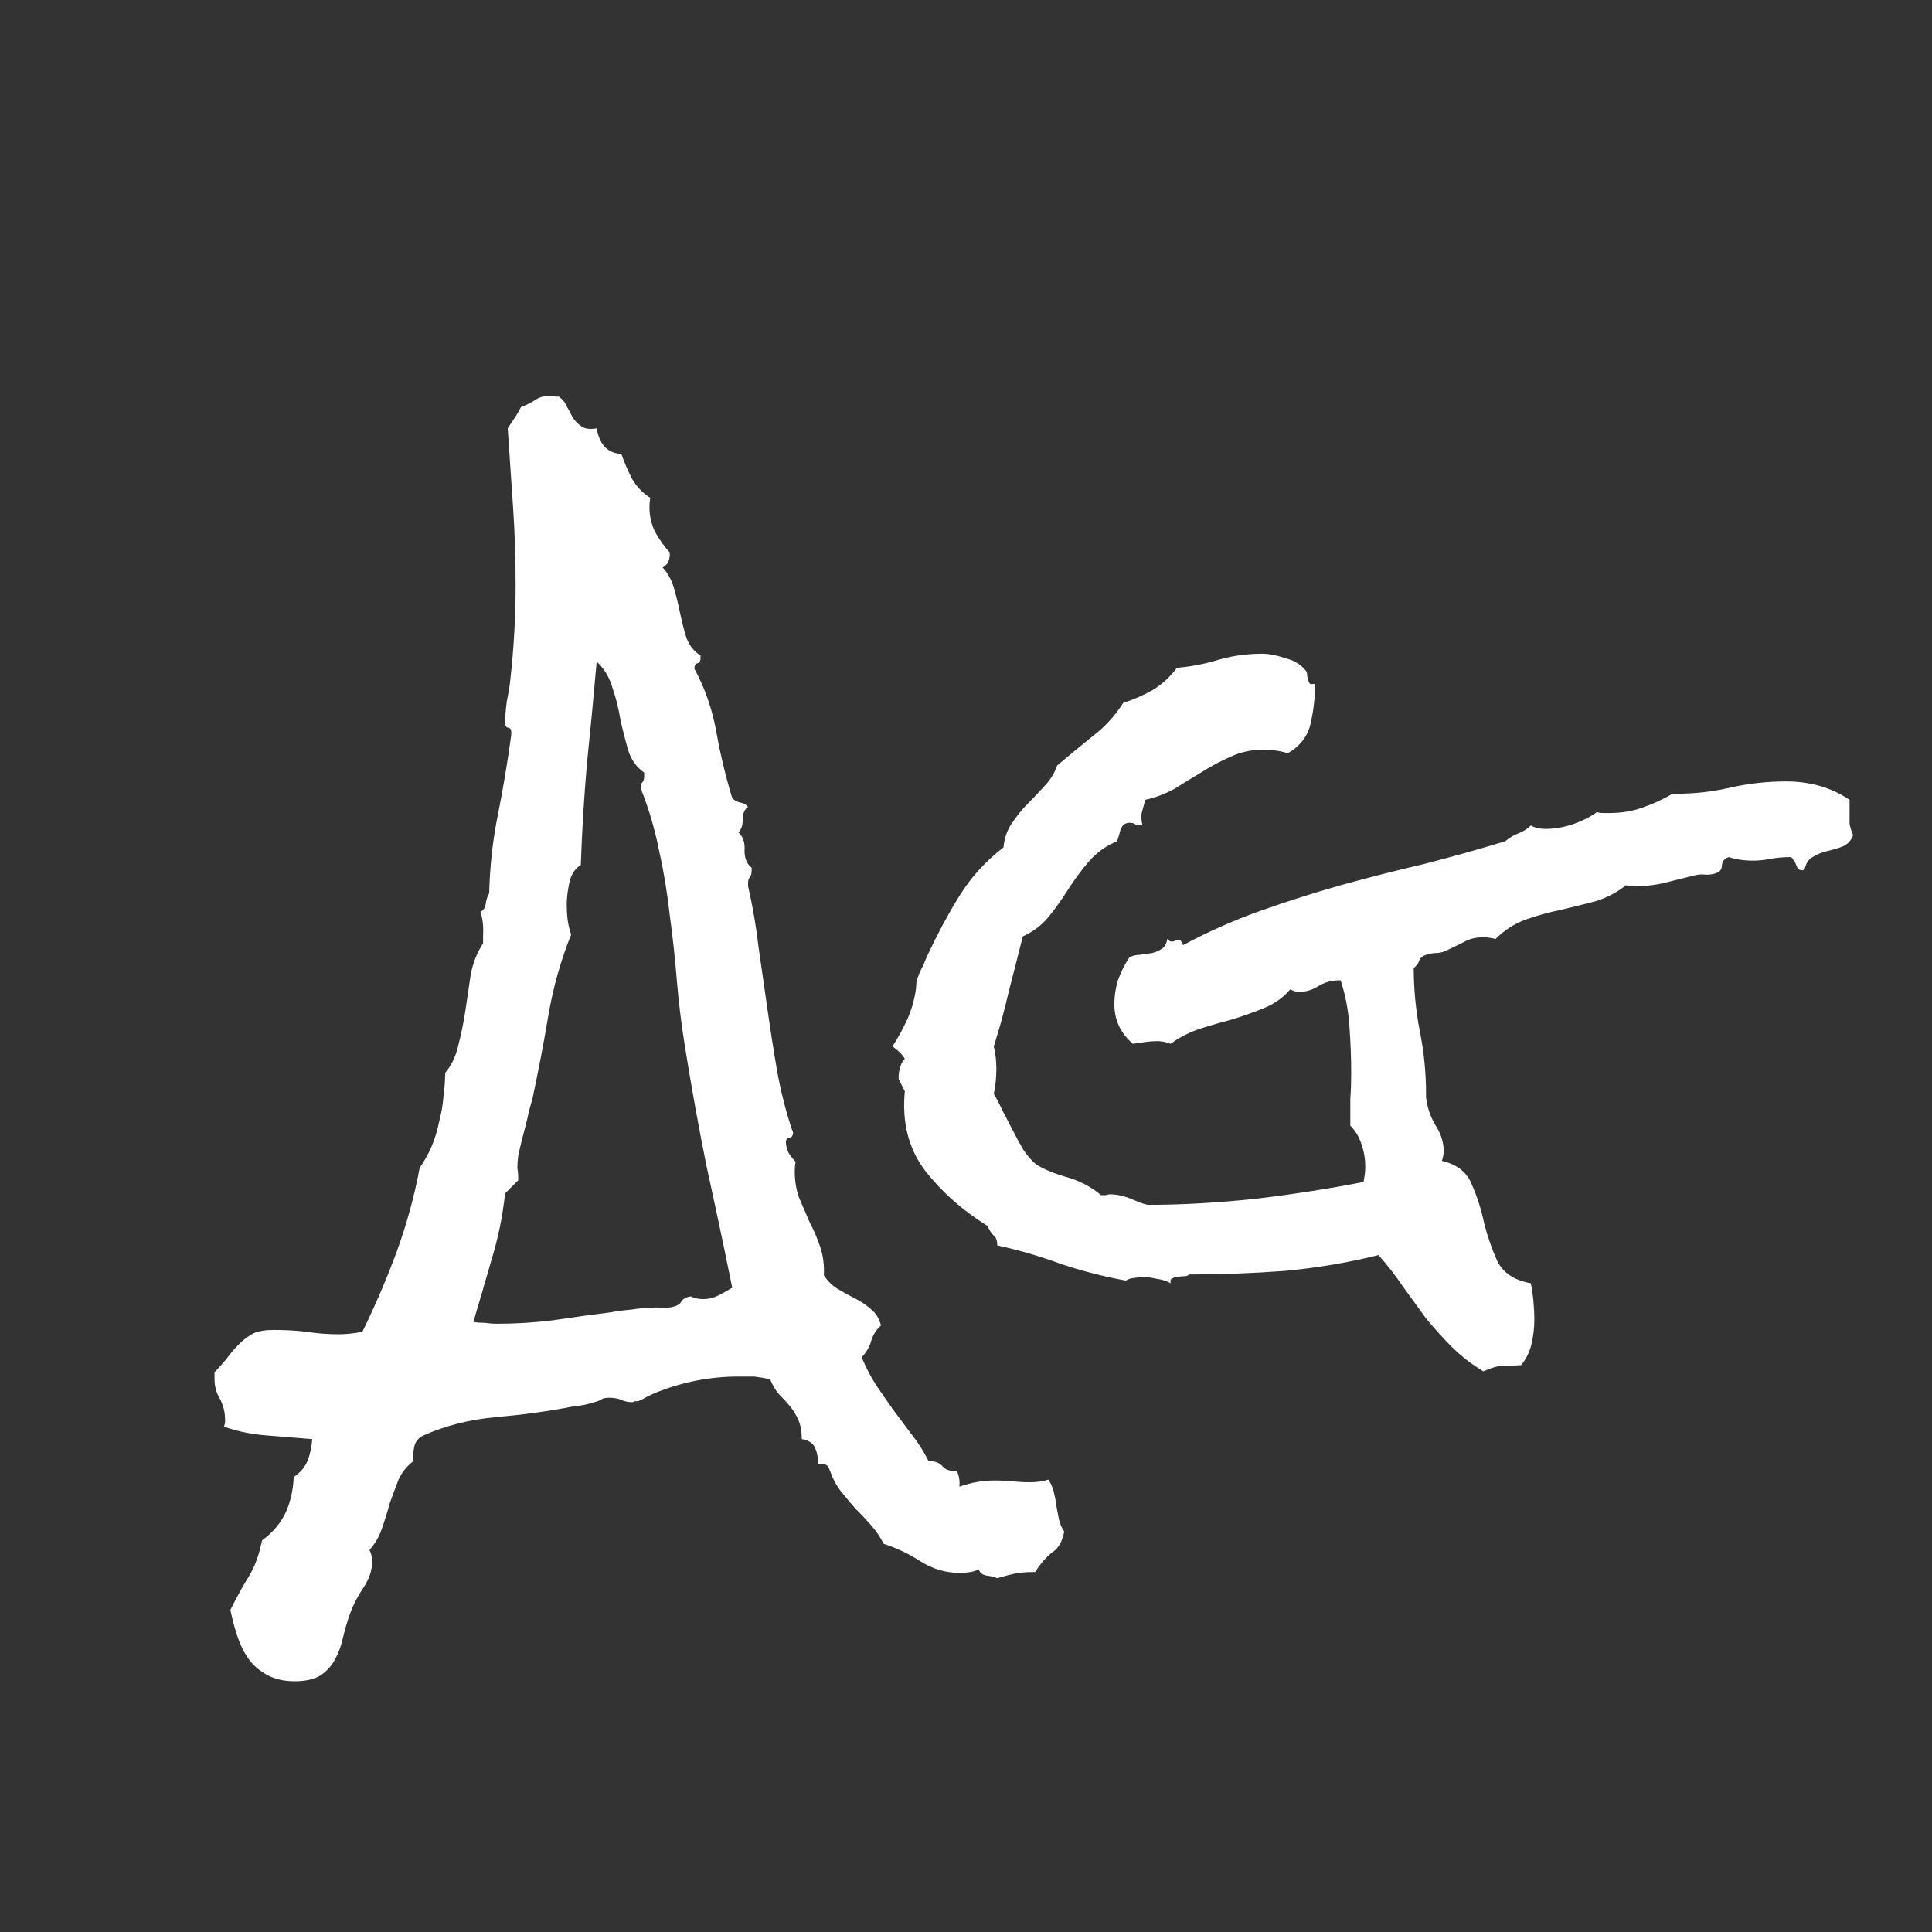 <svg width="24" height="24" viewBox="0 0 24 24" fill="none" xmlns="http://www.w3.org/2000/svg">
<rect x="0" y="0" width="24" height="24" fill="#333333" stroke="none"/>
<path d="M13.22 19.025C13.198 19.149 13.147 19.237 13.066 19.288C12.993 19.346 12.924 19.426 12.859 19.529H12.815C12.742 19.529 12.669 19.536 12.596 19.55C12.53 19.565 12.461 19.583 12.388 19.605C12.352 19.59 12.308 19.579 12.257 19.572C12.206 19.565 12.173 19.539 12.159 19.496C12.1 19.525 12.02 19.539 11.918 19.539C11.75 19.539 11.59 19.492 11.437 19.397C11.291 19.302 11.138 19.23 10.977 19.178C10.934 19.091 10.879 19.011 10.813 18.938C10.755 18.872 10.693 18.807 10.627 18.741C10.569 18.675 10.511 18.606 10.452 18.533C10.394 18.46 10.347 18.373 10.31 18.271C10.296 18.227 10.277 18.201 10.255 18.194C10.234 18.187 10.201 18.187 10.157 18.194C10.164 18.114 10.153 18.045 10.124 17.986C10.102 17.928 10.048 17.892 9.96 17.877C9.96 17.782 9.946 17.702 9.916 17.636C9.887 17.571 9.851 17.512 9.807 17.461C9.771 17.418 9.727 17.37 9.676 17.319C9.632 17.268 9.596 17.206 9.566 17.133C9.501 17.119 9.435 17.108 9.37 17.1C9.311 17.1 9.246 17.1 9.173 17.1C8.823 17.1 8.484 17.166 8.155 17.297C8.119 17.312 8.079 17.33 8.035 17.352C7.999 17.374 7.962 17.392 7.926 17.407C7.911 17.407 7.897 17.407 7.882 17.407C7.875 17.414 7.864 17.418 7.849 17.418C7.798 17.418 7.751 17.407 7.707 17.385C7.663 17.37 7.616 17.363 7.565 17.363C7.543 17.363 7.517 17.366 7.488 17.374C7.466 17.388 7.445 17.399 7.423 17.407C7.313 17.443 7.211 17.465 7.116 17.472C6.817 17.531 6.5 17.574 6.165 17.604C5.837 17.633 5.534 17.709 5.257 17.833C5.199 17.862 5.162 17.906 5.148 17.964C5.133 18.03 5.129 18.092 5.137 18.15C5.057 18.209 4.995 18.285 4.951 18.38C4.914 18.475 4.878 18.573 4.841 18.675C4.812 18.785 4.779 18.89 4.743 18.992C4.707 19.095 4.655 19.182 4.59 19.255C4.612 19.299 4.623 19.346 4.623 19.397C4.623 19.507 4.586 19.616 4.513 19.725C4.44 19.835 4.386 19.94 4.349 20.043C4.313 20.145 4.284 20.243 4.262 20.338C4.24 20.44 4.207 20.531 4.163 20.611C4.12 20.692 4.061 20.757 3.988 20.808C3.908 20.859 3.799 20.885 3.66 20.885C3.529 20.885 3.416 20.859 3.321 20.808C3.226 20.757 3.15 20.692 3.091 20.611C3.033 20.531 2.986 20.436 2.949 20.327C2.913 20.218 2.884 20.108 2.862 19.999C2.942 19.838 3.018 19.7 3.091 19.583C3.164 19.466 3.219 19.317 3.255 19.135C3.387 19.04 3.485 18.923 3.551 18.785C3.609 18.654 3.642 18.508 3.649 18.347C3.729 18.296 3.788 18.227 3.824 18.139C3.853 18.059 3.872 17.972 3.879 17.877C3.704 17.862 3.522 17.848 3.332 17.833C3.135 17.819 2.953 17.782 2.785 17.724C2.785 17.709 2.789 17.695 2.796 17.68C2.796 17.665 2.796 17.651 2.796 17.636C2.796 17.541 2.774 17.454 2.73 17.374C2.687 17.301 2.665 17.221 2.665 17.133V17.046C2.723 16.987 2.778 16.925 2.829 16.86C2.873 16.801 2.92 16.747 2.971 16.696C3.022 16.645 3.08 16.601 3.146 16.564C3.212 16.535 3.296 16.521 3.398 16.521C3.536 16.521 3.671 16.528 3.802 16.543C3.934 16.564 4.068 16.575 4.207 16.575C4.302 16.575 4.4 16.564 4.502 16.543C4.663 16.214 4.805 15.883 4.929 15.547C5.053 15.204 5.148 14.858 5.213 14.508C5.264 14.435 5.312 14.351 5.355 14.257C5.399 14.155 5.432 14.049 5.454 13.939C5.483 13.83 5.501 13.724 5.509 13.622C5.523 13.513 5.53 13.414 5.53 13.327C5.611 13.232 5.665 13.115 5.695 12.977C5.731 12.838 5.76 12.696 5.782 12.55C5.804 12.397 5.826 12.248 5.848 12.102C5.877 11.956 5.928 11.829 6.001 11.719V11.621C6.008 11.511 5.997 11.413 5.968 11.325C6.004 11.311 6.026 11.278 6.034 11.227C6.041 11.176 6.055 11.132 6.077 11.096C6.085 10.76 6.121 10.432 6.187 10.111C6.252 9.783 6.307 9.455 6.351 9.127V9.094C6.351 9.058 6.336 9.039 6.307 9.039C6.285 9.032 6.274 9.01 6.274 8.974C6.274 8.908 6.282 8.821 6.296 8.711C6.318 8.602 6.333 8.511 6.34 8.438C6.384 8.044 6.405 7.654 6.405 7.268C6.405 6.939 6.395 6.615 6.373 6.294C6.351 5.973 6.329 5.649 6.307 5.321L6.395 5.189C6.424 5.146 6.449 5.102 6.471 5.058C6.544 5.029 6.602 5 6.646 4.971C6.697 4.934 6.763 4.916 6.843 4.916C6.865 4.916 6.883 4.92 6.898 4.927C6.912 4.927 6.927 4.927 6.941 4.927C6.985 4.956 7.018 4.996 7.04 5.047C7.069 5.098 7.095 5.146 7.116 5.189C7.146 5.233 7.182 5.27 7.226 5.299C7.27 5.328 7.332 5.335 7.412 5.321C7.448 5.525 7.55 5.631 7.718 5.638C7.754 5.74 7.798 5.842 7.849 5.944C7.908 6.046 7.984 6.126 8.079 6.185C8.072 6.214 8.068 6.254 8.068 6.305C8.068 6.407 8.09 6.506 8.134 6.6C8.185 6.695 8.247 6.783 8.32 6.863V6.885C8.32 6.965 8.29 7.02 8.232 7.049C8.298 7.122 8.345 7.209 8.374 7.311C8.403 7.413 8.429 7.519 8.451 7.629C8.473 7.731 8.498 7.829 8.527 7.924C8.564 8.019 8.622 8.092 8.702 8.143V8.175C8.702 8.212 8.688 8.234 8.659 8.241C8.637 8.248 8.626 8.27 8.626 8.307C8.757 8.547 8.848 8.81 8.899 9.094C8.95 9.379 9.016 9.652 9.096 9.914C9.125 9.944 9.158 9.962 9.195 9.969C9.238 9.976 9.271 9.995 9.293 10.024C9.249 10.053 9.227 10.104 9.227 10.177C9.227 10.25 9.209 10.305 9.173 10.341C9.231 10.392 9.257 10.469 9.249 10.571C9.249 10.665 9.278 10.735 9.337 10.778V10.822C9.337 10.851 9.329 10.877 9.315 10.899C9.3 10.913 9.293 10.935 9.293 10.964V11.008C9.351 11.263 9.395 11.519 9.424 11.774C9.461 12.029 9.497 12.284 9.534 12.539C9.57 12.795 9.61 13.05 9.654 13.305C9.698 13.553 9.76 13.797 9.84 14.038C9.847 14.045 9.851 14.056 9.851 14.071C9.851 14.107 9.836 14.129 9.807 14.136C9.778 14.136 9.763 14.155 9.763 14.191C9.763 14.227 9.774 14.271 9.796 14.322C9.825 14.366 9.854 14.402 9.884 14.432C9.876 14.461 9.873 14.505 9.873 14.563C9.873 14.672 9.891 14.778 9.927 14.88C9.971 14.982 10.015 15.084 10.059 15.186C10.11 15.281 10.153 15.383 10.19 15.492C10.226 15.602 10.241 15.719 10.234 15.842C10.277 15.908 10.332 15.963 10.398 16.007C10.471 16.05 10.543 16.09 10.616 16.127C10.689 16.163 10.755 16.207 10.813 16.258C10.879 16.309 10.923 16.378 10.944 16.466C10.886 16.517 10.846 16.579 10.824 16.652C10.802 16.732 10.762 16.801 10.704 16.86C10.755 16.984 10.813 17.097 10.879 17.199C10.952 17.308 11.025 17.414 11.098 17.516L11.327 17.822C11.408 17.924 11.477 18.034 11.535 18.15C11.615 18.15 11.674 18.172 11.71 18.216C11.747 18.26 11.805 18.278 11.885 18.271C11.914 18.329 11.925 18.395 11.918 18.468C12.064 18.416 12.21 18.391 12.355 18.391C12.436 18.391 12.509 18.395 12.574 18.402C12.647 18.409 12.72 18.413 12.793 18.413C12.88 18.413 12.957 18.402 13.023 18.38C13.052 18.424 13.074 18.471 13.088 18.522C13.103 18.581 13.114 18.639 13.121 18.697L13.154 18.872C13.168 18.931 13.19 18.982 13.22 19.025ZM9.096 15.996C8.994 15.492 8.888 14.993 8.779 14.497C8.677 13.994 8.586 13.487 8.505 12.977C8.462 12.707 8.429 12.437 8.407 12.168C8.385 11.898 8.356 11.632 8.32 11.369C8.29 11.099 8.247 10.833 8.188 10.571C8.137 10.308 8.061 10.049 7.959 9.794V9.772C7.959 9.75 7.966 9.732 7.98 9.718C7.995 9.703 8.002 9.677 8.002 9.641V9.597C7.908 9.532 7.842 9.441 7.805 9.324C7.769 9.2 7.736 9.072 7.707 8.941C7.685 8.802 7.652 8.671 7.609 8.547C7.572 8.416 7.507 8.307 7.412 8.219C7.375 8.642 7.335 9.065 7.291 9.488C7.255 9.904 7.229 10.323 7.215 10.746C7.142 10.789 7.095 10.862 7.073 10.964C7.051 11.066 7.04 11.158 7.04 11.238C7.04 11.296 7.043 11.358 7.051 11.424C7.058 11.482 7.073 11.544 7.095 11.61C6.963 11.938 6.868 12.277 6.81 12.627C6.752 12.97 6.686 13.312 6.613 13.655C6.606 13.677 6.591 13.728 6.57 13.808C6.555 13.881 6.537 13.958 6.515 14.038C6.493 14.118 6.475 14.191 6.46 14.257C6.446 14.315 6.438 14.348 6.438 14.355C6.431 14.406 6.427 14.457 6.427 14.508C6.435 14.559 6.438 14.61 6.438 14.661L6.274 14.825C6.245 15.102 6.19 15.372 6.11 15.635C6.037 15.89 5.961 16.152 5.88 16.422C5.932 16.43 5.979 16.433 6.023 16.433C6.074 16.44 6.125 16.444 6.176 16.444C6.409 16.444 6.642 16.43 6.876 16.4C7.116 16.364 7.353 16.331 7.587 16.302C7.667 16.287 7.751 16.276 7.838 16.269C7.926 16.255 8.01 16.247 8.09 16.247C8.126 16.24 8.17 16.24 8.221 16.247C8.272 16.247 8.316 16.244 8.352 16.236C8.411 16.222 8.447 16.2 8.462 16.171C8.484 16.134 8.524 16.112 8.582 16.105C8.626 16.127 8.677 16.138 8.735 16.138C8.801 16.138 8.863 16.123 8.921 16.094C8.979 16.065 9.038 16.032 9.096 15.996ZM23.02 10.374C22.998 10.439 22.954 10.487 22.888 10.516C22.83 10.538 22.768 10.556 22.702 10.571C22.637 10.585 22.575 10.611 22.516 10.647C22.465 10.676 22.433 10.727 22.418 10.8L22.396 10.811C22.367 10.811 22.345 10.804 22.331 10.789C22.323 10.768 22.316 10.749 22.309 10.735C22.301 10.713 22.29 10.695 22.276 10.68C22.268 10.658 22.254 10.647 22.232 10.647C22.152 10.647 22.072 10.655 21.991 10.669C21.919 10.684 21.846 10.691 21.773 10.691C21.663 10.691 21.565 10.676 21.477 10.647C21.426 10.662 21.397 10.695 21.39 10.746C21.39 10.797 21.368 10.829 21.324 10.844C21.288 10.859 21.244 10.866 21.193 10.866C21.142 10.859 21.091 10.862 21.04 10.877L20.69 10.964C20.573 10.994 20.456 11.008 20.34 11.008C20.274 11.008 20.227 11.005 20.198 10.997C20.088 11.085 19.964 11.15 19.826 11.194C19.687 11.231 19.541 11.267 19.388 11.303C19.242 11.333 19.097 11.373 18.951 11.424C18.812 11.475 18.688 11.555 18.579 11.664C18.521 11.65 18.47 11.643 18.426 11.643C18.331 11.643 18.247 11.664 18.174 11.708C18.101 11.745 18.025 11.781 17.945 11.818C17.908 11.832 17.872 11.839 17.835 11.839C17.799 11.839 17.759 11.847 17.715 11.861C17.671 11.876 17.642 11.901 17.627 11.938C17.62 11.967 17.598 11.996 17.562 12.025C17.562 12.288 17.587 12.55 17.638 12.813C17.689 13.068 17.715 13.327 17.715 13.589V13.633C17.729 13.757 17.77 13.874 17.835 13.983C17.901 14.085 17.934 14.191 17.934 14.3C17.934 14.337 17.926 14.377 17.912 14.421C18.101 14.464 18.225 14.563 18.284 14.716C18.349 14.862 18.4 15.022 18.437 15.197C18.48 15.365 18.535 15.522 18.601 15.668C18.674 15.813 18.812 15.905 19.016 15.941C19.031 16.014 19.042 16.09 19.049 16.171C19.056 16.244 19.06 16.317 19.06 16.389C19.06 16.491 19.049 16.59 19.027 16.685C19.006 16.787 18.962 16.878 18.896 16.958C18.787 16.965 18.706 16.969 18.655 16.969C18.604 16.969 18.528 16.991 18.426 17.035C18.28 16.947 18.149 16.845 18.032 16.729C17.923 16.619 17.817 16.502 17.715 16.378C17.62 16.247 17.525 16.116 17.43 15.985C17.336 15.846 17.234 15.715 17.124 15.591C16.745 15.686 16.355 15.751 15.954 15.788C15.56 15.817 15.166 15.832 14.773 15.832C14.758 15.846 14.736 15.854 14.707 15.854C14.678 15.854 14.649 15.857 14.62 15.864C14.598 15.864 14.576 15.872 14.554 15.886C14.539 15.894 14.536 15.912 14.543 15.941C14.492 15.912 14.434 15.894 14.368 15.886C14.31 15.872 14.255 15.864 14.204 15.864C14.167 15.864 14.131 15.868 14.095 15.875C14.058 15.875 14.022 15.886 13.985 15.908C13.708 15.857 13.438 15.788 13.176 15.7C12.921 15.606 12.658 15.529 12.388 15.471C12.388 15.412 12.374 15.372 12.345 15.35C12.315 15.321 12.29 15.281 12.268 15.23C11.962 15.04 11.703 14.811 11.491 14.541C11.287 14.271 11.203 13.943 11.24 13.557L11.163 13.403C11.163 13.287 11.189 13.203 11.24 13.152C11.211 13.101 11.16 13.05 11.087 12.999C11.152 12.897 11.211 12.791 11.262 12.682C11.313 12.572 11.349 12.456 11.371 12.332C11.378 12.295 11.382 12.262 11.382 12.233C11.382 12.204 11.389 12.171 11.404 12.135C11.418 12.091 11.44 12.044 11.47 11.992C11.491 11.934 11.513 11.883 11.535 11.839C11.652 11.591 11.779 11.354 11.918 11.129C12.064 10.895 12.246 10.695 12.465 10.527C12.479 10.403 12.516 10.301 12.574 10.221C12.633 10.133 12.694 10.057 12.76 9.991C12.833 9.918 12.902 9.845 12.968 9.772C13.041 9.699 13.096 9.612 13.132 9.51C13.278 9.386 13.424 9.265 13.569 9.149C13.723 9.032 13.85 8.894 13.952 8.733C14.084 8.689 14.208 8.635 14.324 8.569C14.441 8.496 14.539 8.405 14.62 8.296C14.794 8.281 14.966 8.248 15.134 8.197C15.309 8.146 15.491 8.121 15.681 8.121C15.761 8.121 15.855 8.139 15.965 8.175C16.081 8.205 16.169 8.259 16.227 8.339C16.235 8.354 16.238 8.372 16.238 8.394L16.249 8.449C16.256 8.463 16.264 8.478 16.271 8.493C16.286 8.5 16.308 8.5 16.337 8.493C16.337 8.653 16.319 8.817 16.282 8.985C16.246 9.145 16.151 9.269 15.998 9.357C15.903 9.327 15.801 9.313 15.691 9.313C15.546 9.313 15.411 9.342 15.287 9.4C15.17 9.451 15.053 9.513 14.937 9.586C14.827 9.652 14.714 9.721 14.598 9.794C14.481 9.86 14.357 9.907 14.226 9.936C14.211 9.995 14.197 10.049 14.182 10.1C14.175 10.144 14.178 10.195 14.193 10.254C14.156 10.254 14.127 10.25 14.105 10.242C14.091 10.228 14.065 10.221 14.029 10.221C13.978 10.221 13.941 10.25 13.919 10.308C13.905 10.367 13.89 10.414 13.876 10.45C13.737 10.509 13.621 10.592 13.526 10.702C13.438 10.804 13.354 10.917 13.274 11.041C13.201 11.158 13.121 11.271 13.034 11.38C12.946 11.489 12.837 11.573 12.706 11.632C12.647 11.865 12.589 12.095 12.53 12.321C12.479 12.547 12.417 12.773 12.345 12.999C12.366 13.086 12.377 13.177 12.377 13.272C12.377 13.389 12.366 13.495 12.345 13.589C12.381 13.648 12.417 13.717 12.454 13.797L12.585 14.049C12.629 14.136 12.673 14.216 12.716 14.289C12.767 14.362 12.815 14.417 12.859 14.454C12.939 14.512 13.063 14.566 13.23 14.617C13.398 14.661 13.548 14.738 13.679 14.847C13.694 14.847 13.712 14.847 13.734 14.847C13.755 14.84 13.774 14.836 13.788 14.836C13.876 14.836 13.971 14.858 14.073 14.902C14.175 14.946 14.24 14.967 14.27 14.967C14.678 14.967 15.123 14.942 15.604 14.891C16.085 14.833 16.53 14.763 16.938 14.683C16.953 14.61 16.96 14.548 16.96 14.497C16.96 14.402 16.946 14.311 16.916 14.224C16.887 14.129 16.84 14.049 16.774 13.983C16.774 13.874 16.774 13.764 16.774 13.655C16.782 13.546 16.785 13.436 16.785 13.327C16.785 13.145 16.778 12.951 16.763 12.747C16.749 12.543 16.712 12.354 16.654 12.178H16.632C16.537 12.178 16.45 12.204 16.369 12.255C16.297 12.299 16.22 12.321 16.14 12.321C16.096 12.321 16.06 12.31 16.03 12.288C15.943 12.39 15.837 12.466 15.713 12.518C15.589 12.569 15.458 12.616 15.319 12.66C15.181 12.696 15.042 12.736 14.904 12.78C14.773 12.824 14.652 12.886 14.543 12.966C14.485 12.944 14.43 12.933 14.379 12.933C14.328 12.933 14.277 12.937 14.226 12.944C14.182 12.951 14.131 12.959 14.073 12.966C13.919 12.835 13.843 12.671 13.843 12.474C13.843 12.372 13.858 12.273 13.887 12.178C13.923 12.076 13.971 11.982 14.029 11.894C14.065 11.872 14.109 11.861 14.16 11.861C14.211 11.854 14.262 11.847 14.313 11.839C14.364 11.825 14.404 11.807 14.434 11.785C14.47 11.763 14.492 11.723 14.499 11.664C14.521 11.686 14.539 11.697 14.554 11.697C14.569 11.697 14.583 11.694 14.598 11.686C14.612 11.679 14.627 11.675 14.641 11.675C14.656 11.675 14.667 11.683 14.674 11.697C14.689 11.712 14.696 11.726 14.696 11.741C15.01 11.573 15.331 11.431 15.659 11.314C15.987 11.198 16.319 11.092 16.654 10.997C16.997 10.902 17.339 10.815 17.682 10.735C18.025 10.647 18.364 10.552 18.699 10.45C18.75 10.407 18.805 10.374 18.863 10.352C18.922 10.33 18.973 10.297 19.016 10.254C19.067 10.283 19.129 10.297 19.202 10.297C19.304 10.297 19.414 10.279 19.53 10.242C19.654 10.199 19.756 10.148 19.837 10.089C19.866 10.097 19.891 10.1 19.913 10.1H19.99C20.136 10.1 20.271 10.079 20.395 10.035C20.526 9.991 20.653 9.933 20.777 9.86H20.832C21.058 9.86 21.28 9.834 21.499 9.783C21.725 9.732 21.955 9.707 22.188 9.707C22.487 9.707 22.75 9.783 22.976 9.936V10.068C22.976 10.126 22.976 10.181 22.976 10.232C22.983 10.275 22.998 10.323 23.02 10.374Z" fill="white"/>
</svg>
